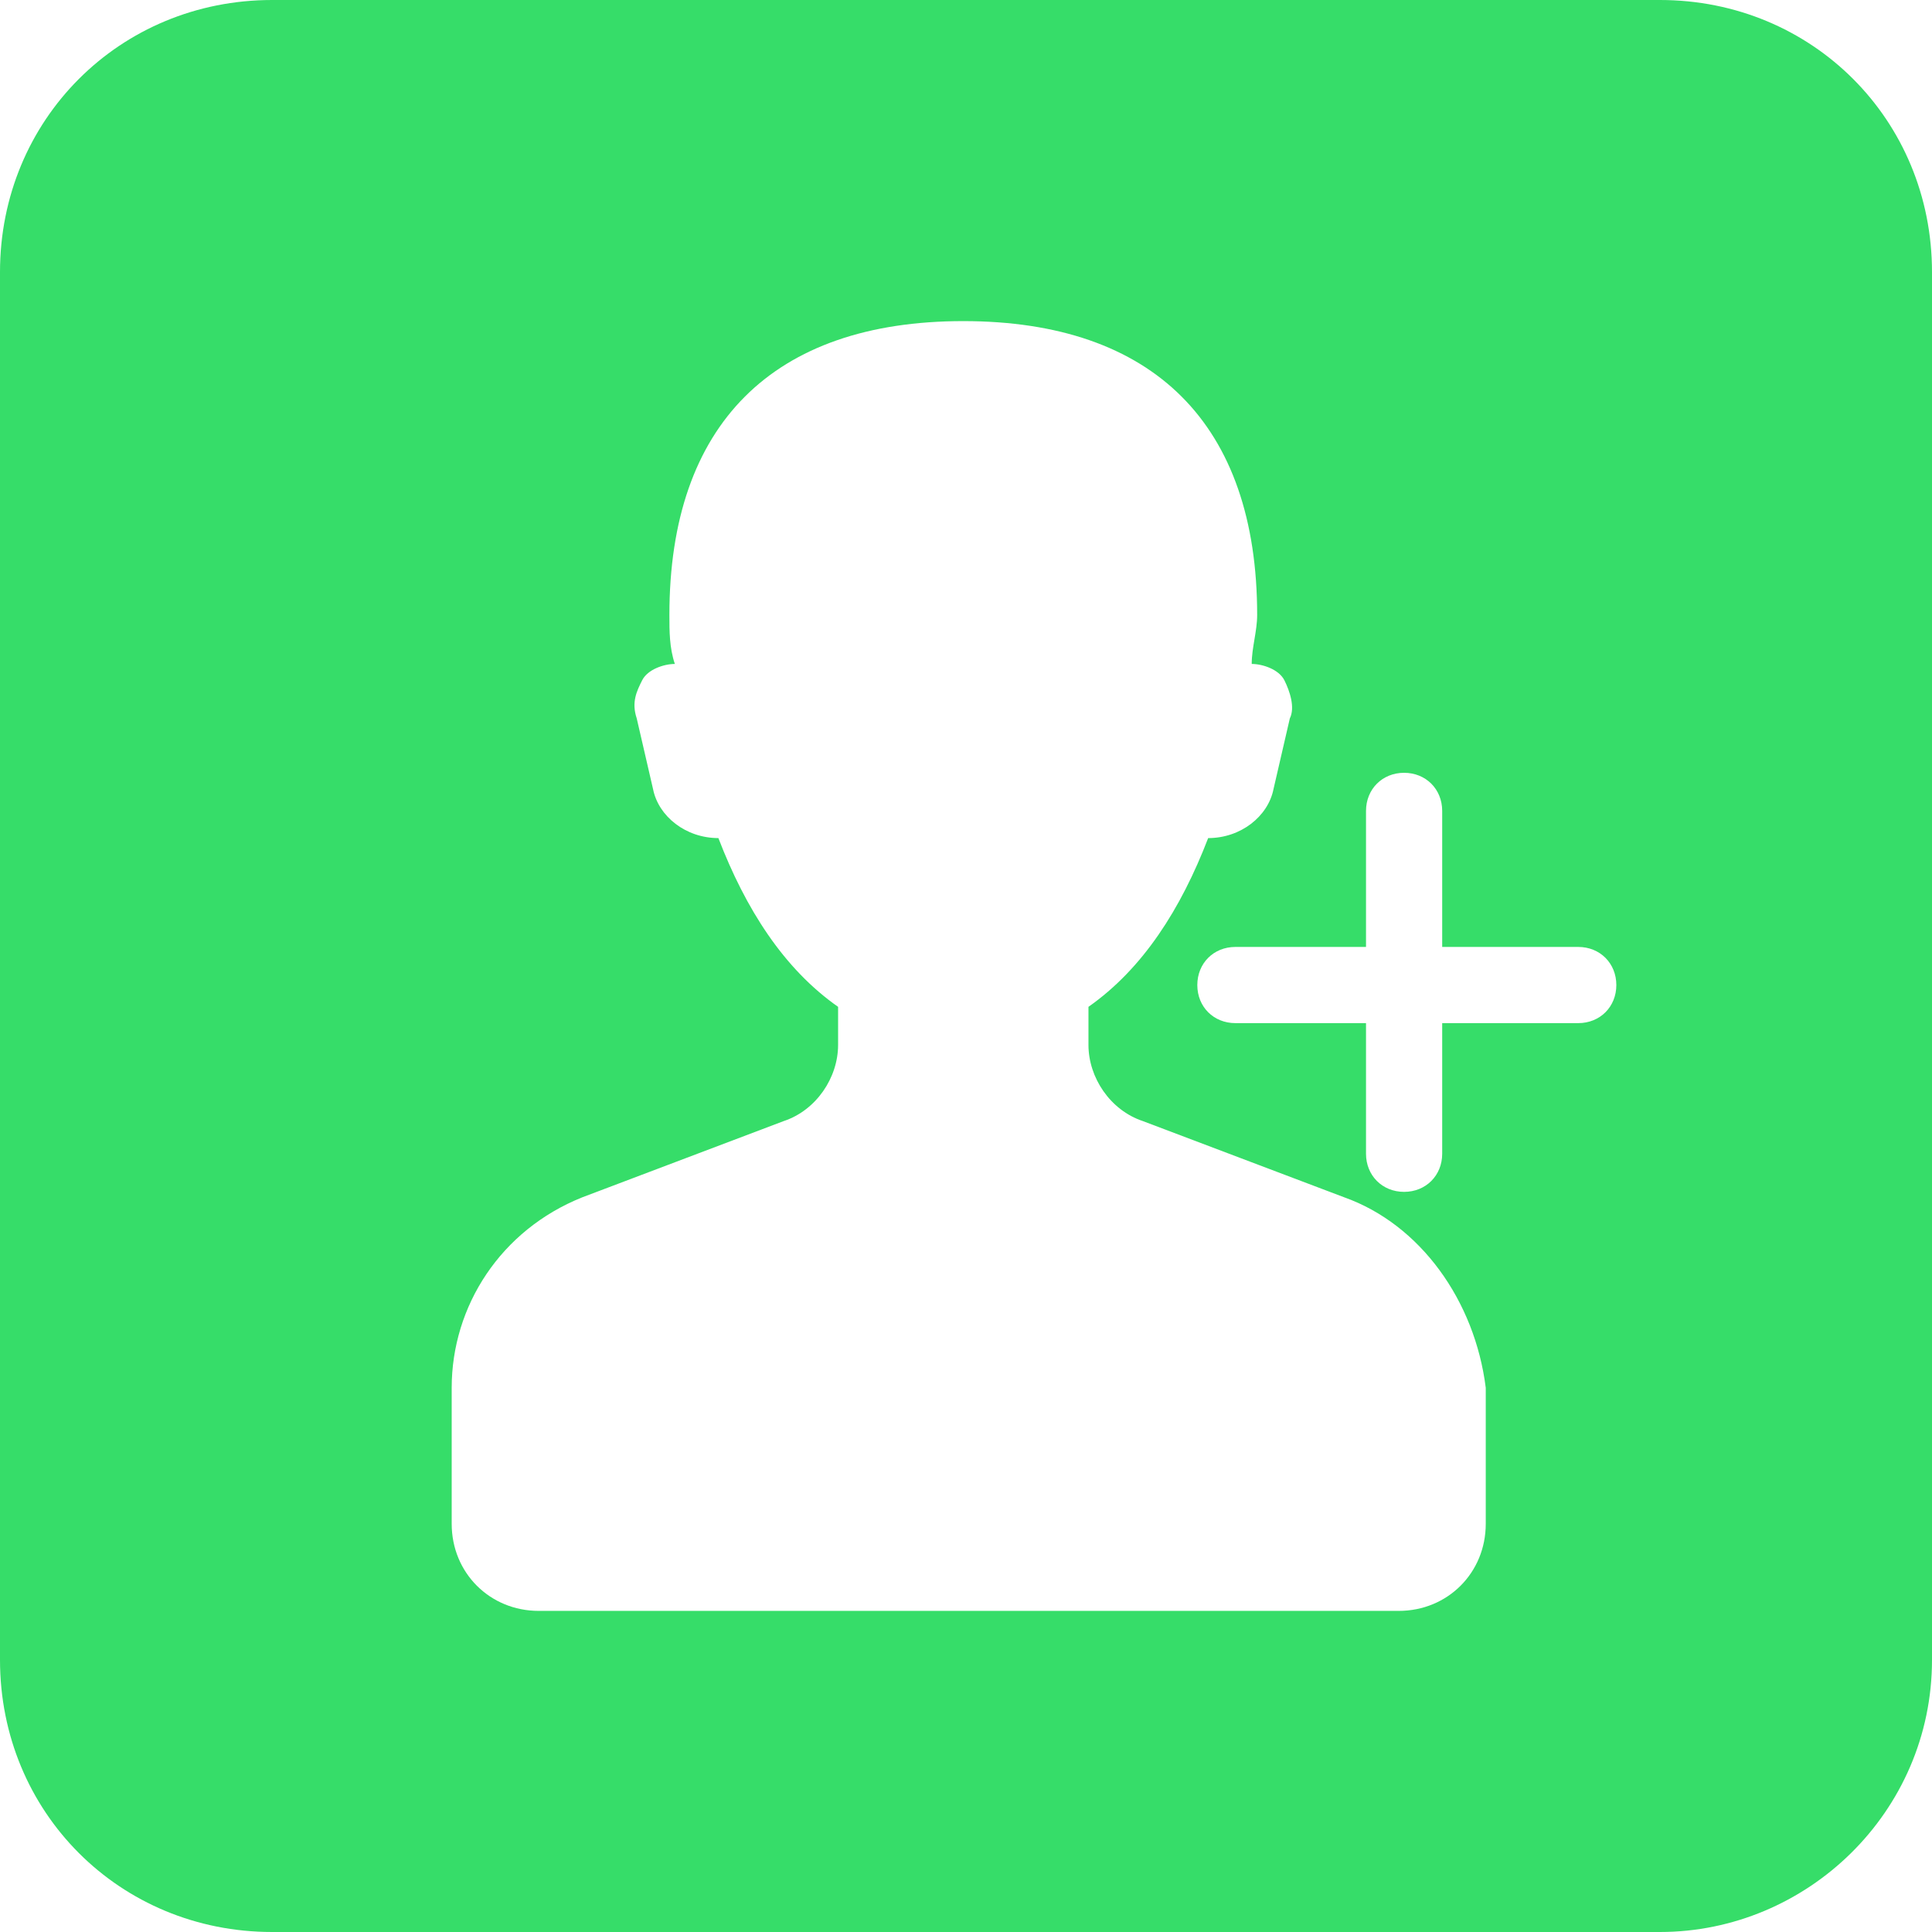 <?xml version="1.0" encoding="UTF-8" standalone="no"?>
<svg width="44px" height="44px" viewBox="0 0 44 44" version="1.1" xmlns="http://www.w3.org/2000/svg" xmlns:xlink="http://www.w3.org/1999/xlink">
    <!-- Generator: Sketch 3.8.3 (29802) - http://www.bohemiancoding.com/sketch -->
    <title>icons/listen-active</title>
    <desc>Created with Sketch.</desc>
    <defs></defs>
    <g id="Icons" stroke="none" stroke-width="1" fill="none" fill-rule="evenodd">
        <g id="icons/listen-active" fill="#36DD69">
            <path d="M37.803,44 L6.197,44 C2.727,44 0,41.273 0,37.803 L0,6.197 C0,2.727 2.727,0 6.197,0 L37.803,0 C41.273,0 44,2.727 44,6.197 L44,37.803 C44,41.273 41.149,44 37.803,44 Z M30.614,27.268 L26.028,25.532 C25.285,25.285 24.789,24.541 24.789,23.797 L24.789,22.93 C26.028,22.062 26.896,20.699 27.515,19.087 C28.259,19.087 28.879,18.592 29.003,17.972 L29.375,16.361 C29.499,16.113 29.375,15.741 29.251,15.493 C29.127,15.245 28.755,15.121 28.507,15.121 C28.507,14.749 28.631,14.377 28.631,14.006 C28.631,9.668 26.276,7.313 21.938,7.313 C17.6,7.313 15.245,9.668 15.245,14.006 C15.245,14.377 15.245,14.749 15.369,15.121 C15.121,15.121 14.749,15.245 14.625,15.493 C14.501,15.741 14.377,15.989 14.501,16.361 L14.873,17.972 C14.997,18.592 15.617,19.087 16.361,19.087 C16.98,20.699 17.848,22.062 19.087,22.93 L19.087,23.797 C19.087,24.541 18.592,25.285 17.848,25.532 L13.262,27.268 C11.403,28.011 10.287,29.746 10.287,31.606 L10.287,34.704 C10.287,35.82 11.155,36.687 12.27,36.687 L31.854,36.687 C32.969,36.687 33.837,35.82 33.837,34.704 L33.837,31.606 C33.589,29.623 32.349,27.887 30.614,27.268 Z M32.845,23.301 L32.845,26.276 C32.845,26.772 32.473,27.144 31.977,27.144 C31.482,27.144 31.11,26.772 31.11,26.276 L31.11,23.301 L28.135,23.301 C27.639,23.301 27.268,22.93 27.268,22.434 C27.268,21.938 27.639,21.566 28.135,21.566 L31.11,21.566 L31.11,18.468 C31.11,17.972 31.482,17.6 31.977,17.6 C32.473,17.6 32.845,17.972 32.845,18.468 L32.845,21.566 L35.944,21.566 C36.439,21.566 36.811,21.938 36.811,22.434 C36.811,22.93 36.439,23.301 35.944,23.301 L32.845,23.301 Z" id="Shape"></path>
        </g>
    </g>
</svg>